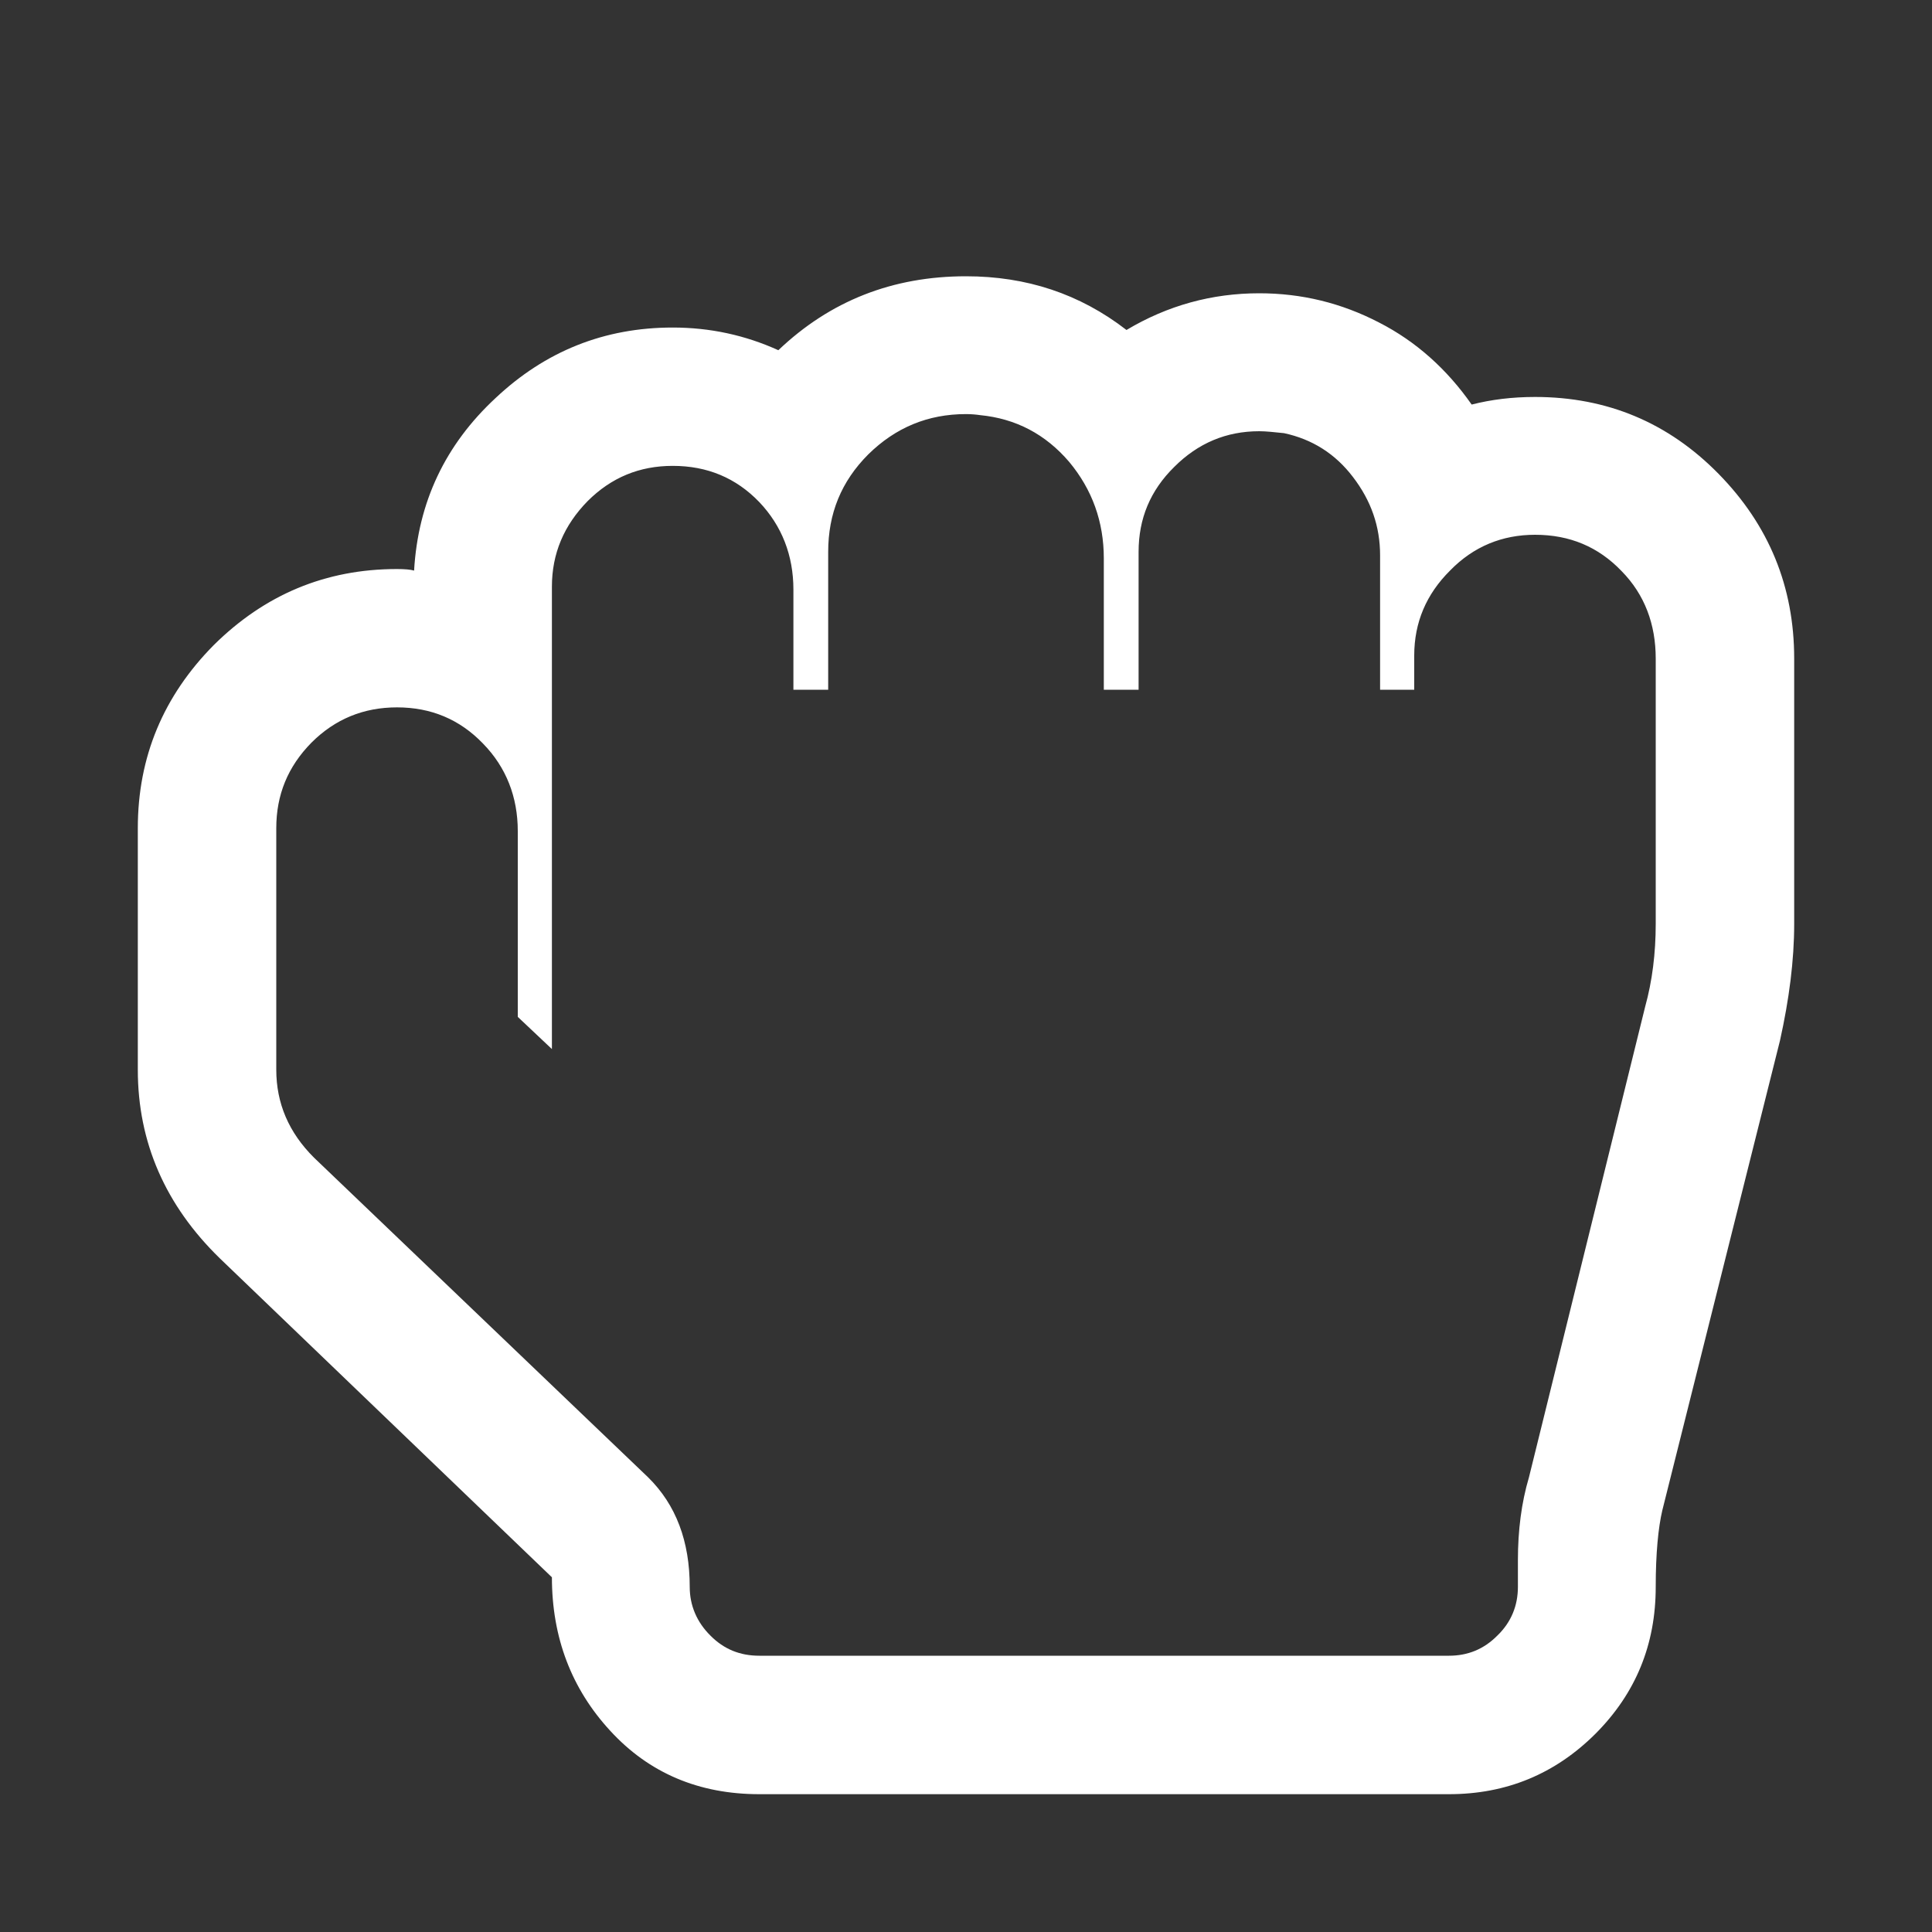 <svg xmlns="http://www.w3.org/2000/svg" xlink="http://www.w3.org/1999/xlink" width="20px" height="20px" viewBox="0 0 15 15" version="1.1">
  <rect x="0" y="0" width="15" height="15" fill="#333333" stroke="none"/>
  <g id="surface1">
    <path d="M 7.5 3.215 C 7.203 3.215 6.953 3.32 6.742 3.527 C 6.531 3.738 6.43 3.988 6.43 4.285 L 6.43 5.355 L 6.16 5.355 L 6.16 4.578 C 6.16 4.312 6.07 4.082 5.895 3.898 C 5.715 3.711 5.492 3.617 5.223 3.617 C 4.965 3.617 4.746 3.707 4.562 3.891 C 4.379 4.078 4.285 4.297 4.285 4.555 L 4.285 8.145 L 4.02 7.895 L 4.02 6.453 C 4.02 6.188 3.93 5.957 3.75 5.773 C 3.57 5.586 3.348 5.492 3.082 5.492 C 2.824 5.492 2.602 5.582 2.418 5.766 C 2.234 5.953 2.145 6.172 2.145 6.43 L 2.145 8.305 C 2.145 8.566 2.242 8.793 2.438 8.988 L 5.031 11.469 C 5.25 11.684 5.355 11.969 5.355 12.32 C 5.355 12.465 5.41 12.594 5.516 12.699 C 5.621 12.805 5.746 12.855 5.895 12.855 L 11.25 12.855 C 11.395 12.855 11.52 12.805 11.625 12.699 C 11.734 12.594 11.785 12.465 11.785 12.32 L 11.785 12.113 C 11.785 11.883 11.812 11.668 11.871 11.469 L 12.773 7.816 C 12.828 7.617 12.855 7.402 12.855 7.172 L 12.855 5.113 C 12.855 4.848 12.77 4.617 12.59 4.434 C 12.41 4.246 12.188 4.152 11.918 4.152 C 11.664 4.152 11.441 4.242 11.258 4.43 C 11.074 4.613 10.98 4.832 10.98 5.09 L 10.98 5.355 L 10.715 5.355 L 10.715 4.312 C 10.715 4.086 10.645 3.887 10.504 3.703 C 10.367 3.523 10.188 3.41 9.969 3.363 C 9.891 3.355 9.828 3.348 9.777 3.348 C 9.52 3.348 9.301 3.441 9.117 3.625 C 8.93 3.809 8.84 4.027 8.84 4.285 L 8.84 5.355 L 8.57 5.355 L 8.57 4.336 C 8.57 4.051 8.48 3.801 8.301 3.586 C 8.117 3.371 7.887 3.25 7.609 3.223 C 7.582 3.219 7.543 3.215 7.5 3.215 Z M 7.5 2.145 C 7.969 2.145 8.383 2.281 8.746 2.562 C 9.066 2.371 9.41 2.277 9.777 2.277 C 10.105 2.277 10.414 2.352 10.707 2.504 C 10.996 2.652 11.234 2.867 11.426 3.141 C 11.578 3.102 11.742 3.082 11.918 3.082 C 12.477 3.082 12.953 3.281 13.344 3.68 C 13.734 4.078 13.93 4.555 13.93 5.113 L 13.93 7.172 C 13.93 7.457 13.891 7.758 13.82 8.078 L 12.906 11.727 C 12.875 11.859 12.855 12.059 12.855 12.32 C 12.855 12.77 12.699 13.148 12.387 13.461 C 12.074 13.773 11.695 13.93 11.25 13.93 L 5.895 13.93 C 5.426 13.93 5.039 13.766 4.738 13.438 C 4.438 13.113 4.285 12.715 4.285 12.246 L 1.707 9.77 C 1.285 9.359 1.07 8.871 1.07 8.305 L 1.07 6.43 C 1.07 5.875 1.27 5.402 1.66 5.008 C 2.055 4.617 2.527 4.418 3.082 4.418 C 3.141 4.418 3.188 4.422 3.215 4.43 C 3.246 3.898 3.457 3.453 3.848 3.09 C 4.234 2.727 4.691 2.543 5.223 2.543 C 5.512 2.543 5.785 2.602 6.043 2.719 C 6.445 2.336 6.93 2.145 7.5 2.145 Z M 7.5 2.145 " fill="#FFFFFF"/>
  </g>
</svg>